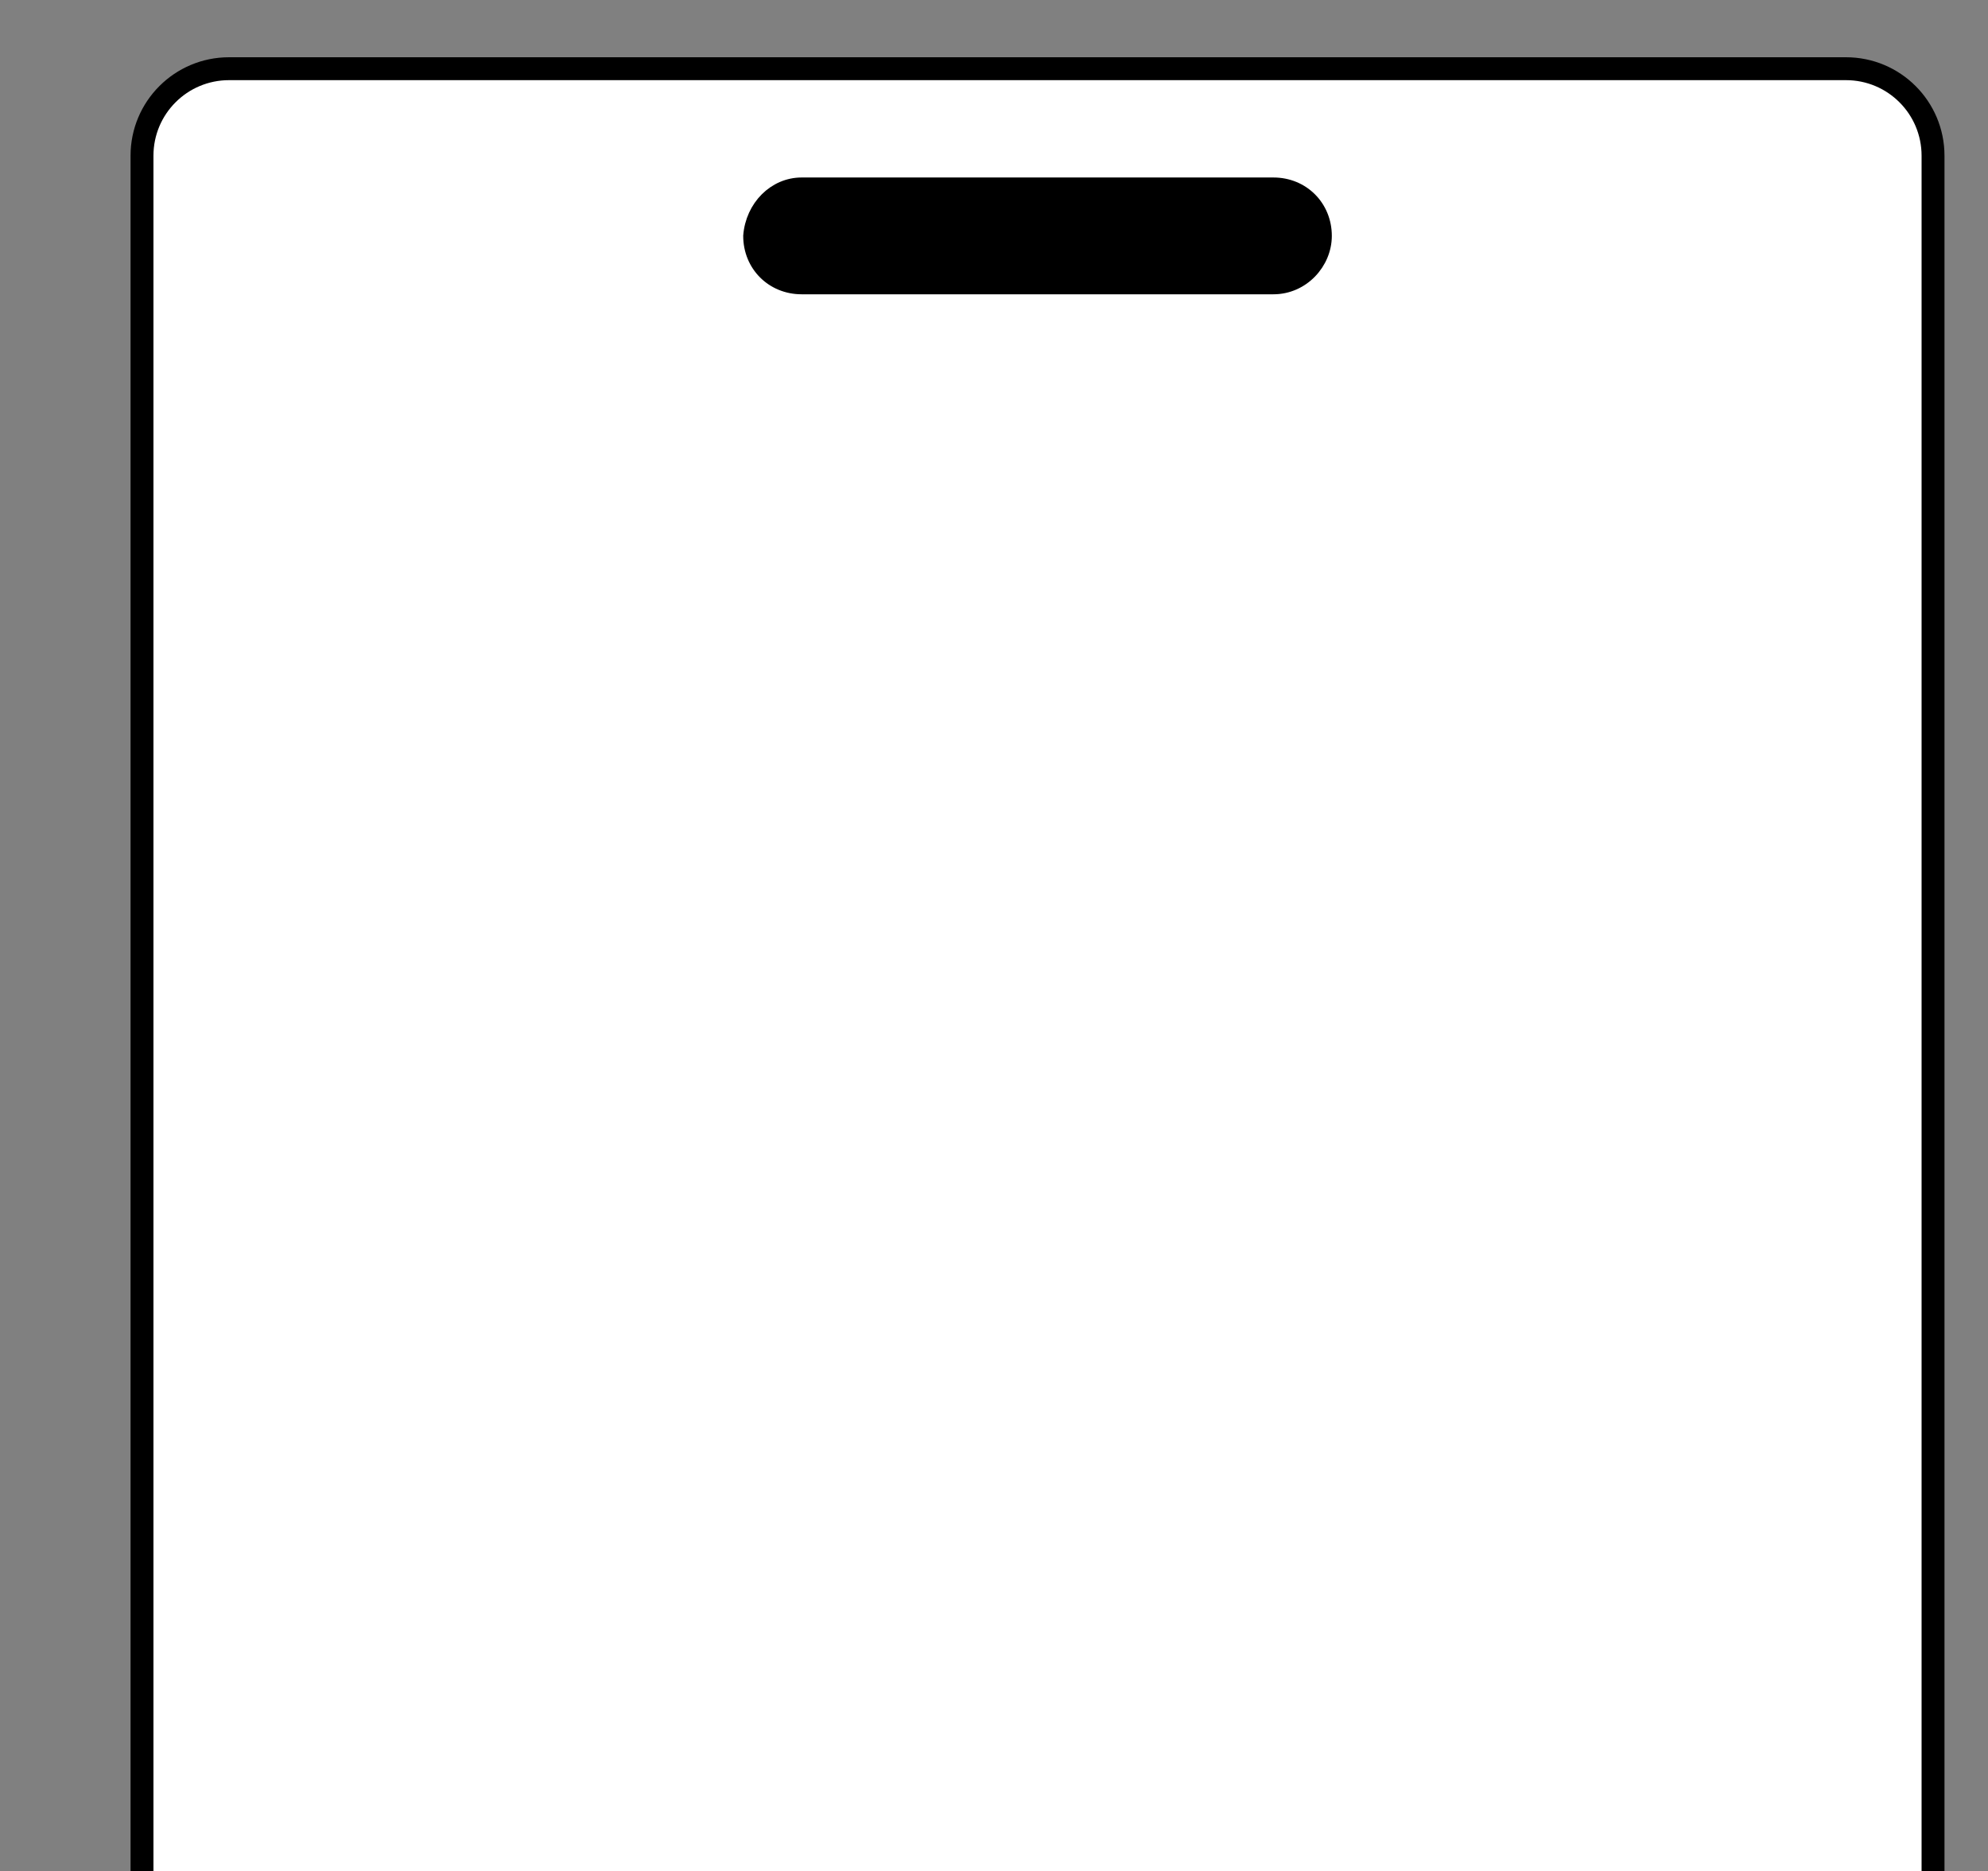 <?xml version="1.0" encoding="utf-8"?>
<!-- Generator: Adobe Illustrator 23.0.3, SVG Export Plug-In . SVG Version: 6.00 Build 0)  -->
<svg version="1.1" id="Layer_1" xmlns="http://www.w3.org/2000/svg" xmlns:xlink="http://www.w3.org/1999/xlink" x="0px" y="0px"
	 viewBox="0 0 86.8 81.7" style="enable-background:new 0 0 86.8 81.7;" xml:space="preserve">
<rect x="0" y="0" width="86.8" height="81.7" fill="#808080" stroke="none"/>
<style type="text/css">
	.st0{fill:#FFFFFF;stroke:#000000;stroke-miterlimit:10;}
	.st1{stroke:#000000;stroke-width:0.5;stroke-miterlimit:10;}
</style>
<path class="st0" d="M6.2,81.7V6.8C6.2,4.7,7.9,3,10,3l70.6,0c2.1,0,3.8,1.7,3.8,3.8l0,74.9"/>
<path class="st1" d="M55.6,12.6H35c-1.3,0-2.3-1-2.3-2.3v0C32.8,9,33.8,8,35,8h20.6c1.3,0,2.3,1,2.3,2.3v0
	C57.9,11.5,56.9,12.6,55.6,12.6z"/>
</svg>
